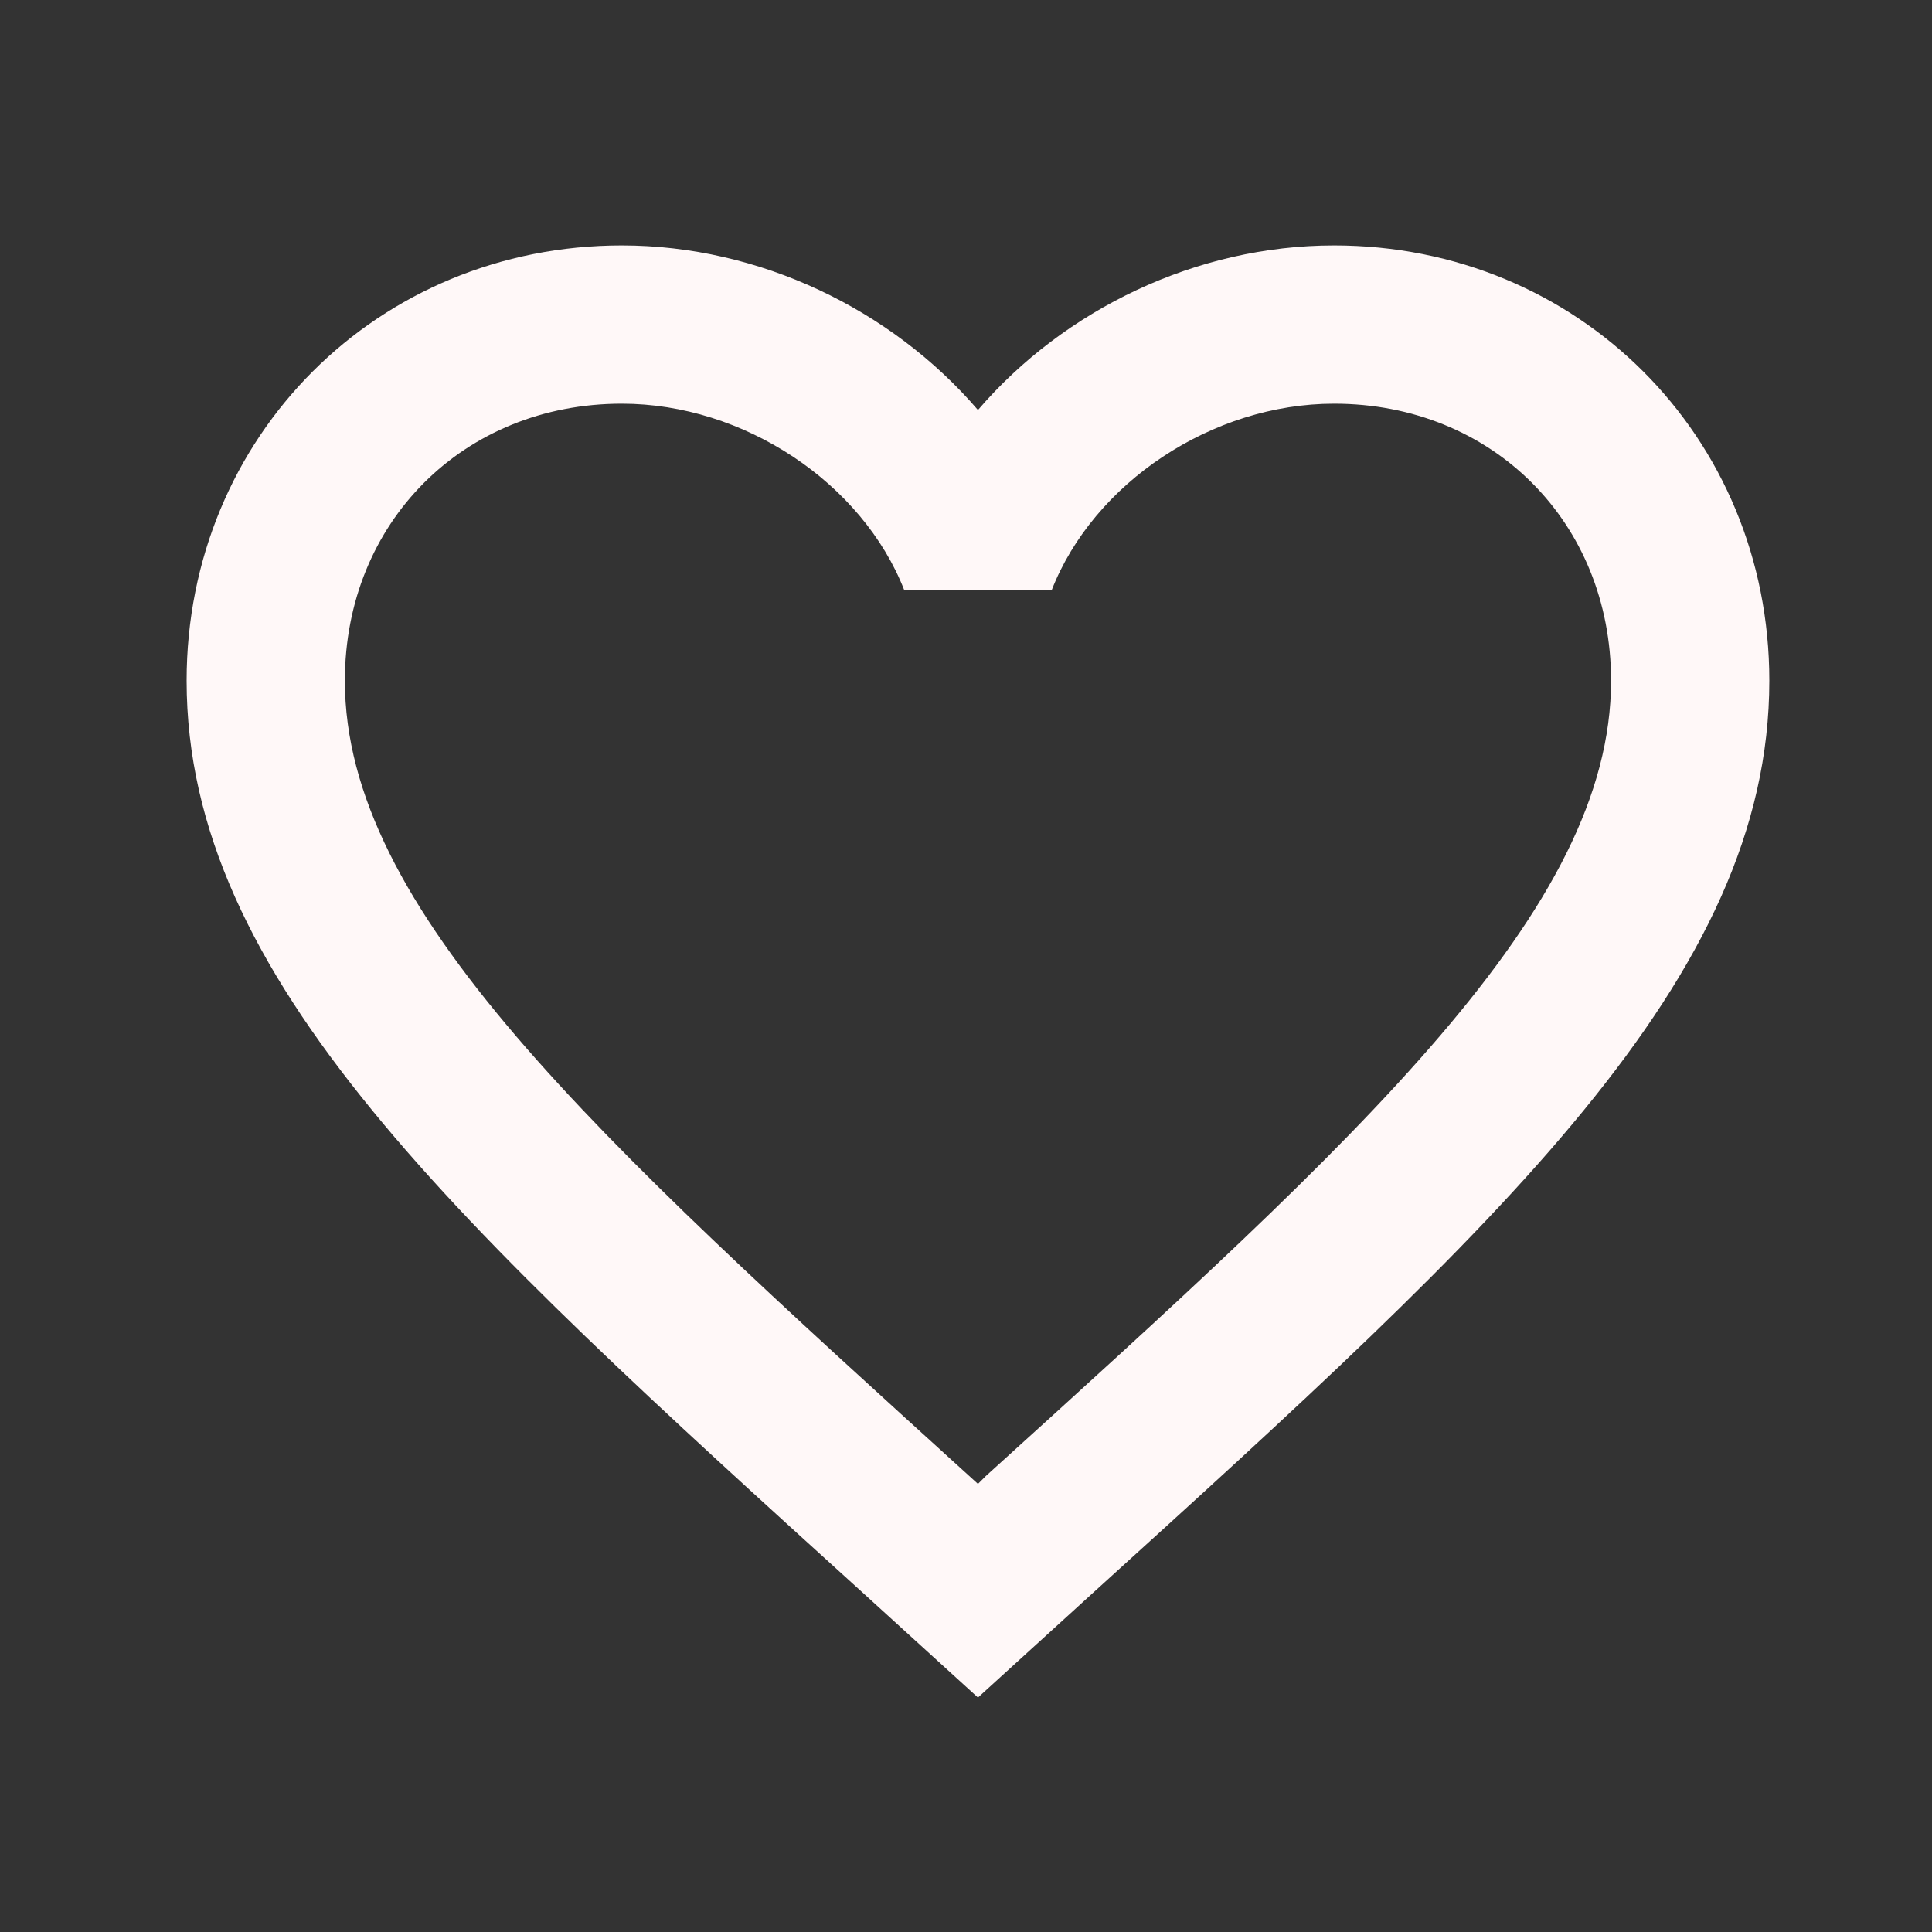 <svg width="59" height="59" viewBox="0 0 59 59" fill="none" xmlns="http://www.w3.org/2000/svg">
<rect x="0" y="0" width="59" height="59" fill="#333333" stroke="none"/>
<path d="M30.107 45.074L29.865 45.316L29.599 45.074C18.12 34.658 10.532 27.77 10.532 20.786C10.532 15.953 14.157 12.328 18.99 12.328C22.712 12.328 26.337 14.745 27.618 18.031H32.113C33.394 14.745 37.019 12.328 40.74 12.328C45.574 12.328 49.199 15.953 49.199 20.786C49.199 27.77 41.61 34.658 30.107 45.074ZM40.74 7.495C36.535 7.495 32.499 9.452 29.865 12.521C27.231 9.452 23.195 7.495 18.99 7.495C11.547 7.495 5.699 13.319 5.699 20.786C5.699 29.897 13.915 37.365 26.361 48.651L29.865 51.84L33.369 48.651C45.815 37.365 54.032 29.897 54.032 20.786C54.032 13.319 48.184 7.495 40.74 7.495Z" fill="#FFF8F8"/>
</svg>
